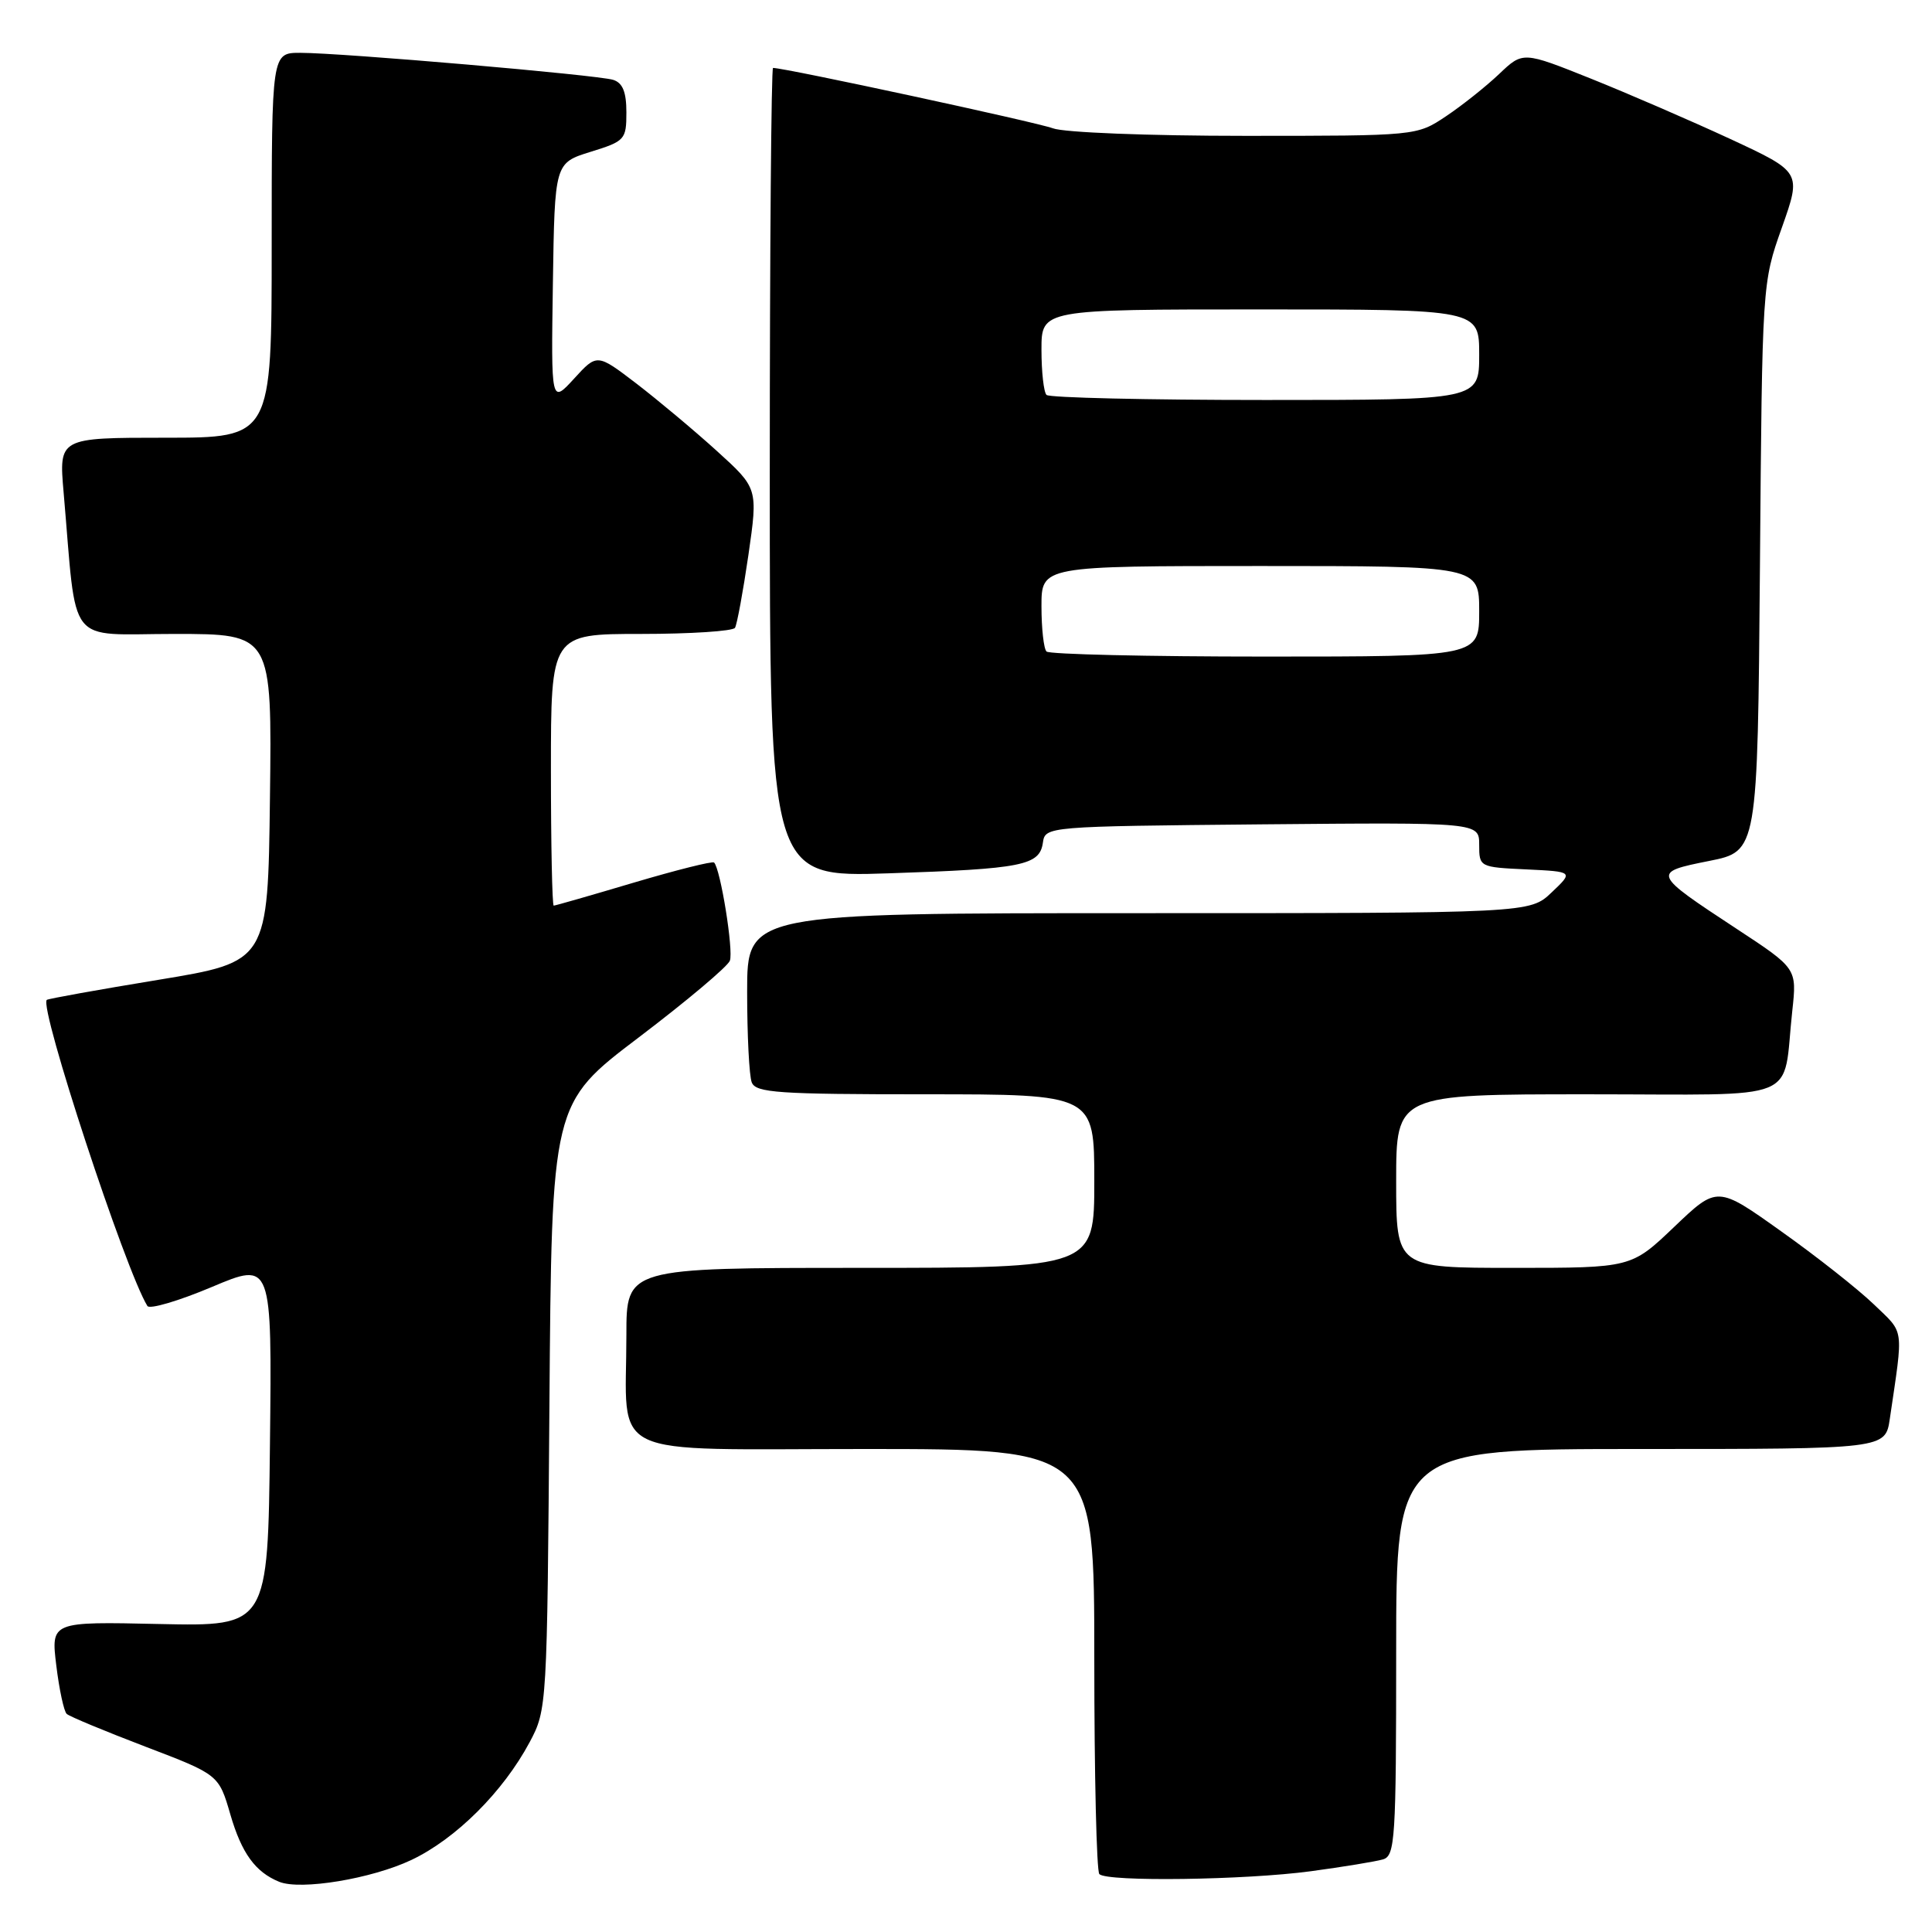 <?xml version="1.0" encoding="UTF-8" standalone="no"?>
<!DOCTYPE svg PUBLIC "-//W3C//DTD SVG 1.1//EN" "http://www.w3.org/Graphics/SVG/1.1/DTD/svg11.dtd" >
<svg xmlns="http://www.w3.org/2000/svg" xmlns:xlink="http://www.w3.org/1999/xlink" version="1.1" viewBox="0 0 256 256">
 <g >
 <path fill="currentColor"
d=" M 54.50 246.46 C 60.40 243.67 66.67 237.42 70.18 230.85 C 72.48 226.54 72.50 226.15 72.80 186.35 C 73.10 146.21 73.10 146.21 84.64 137.46 C 90.98 132.65 96.42 128.07 96.71 127.30 C 97.22 125.99 95.47 115.14 94.62 114.29 C 94.41 114.08 89.63 115.28 83.99 116.95 C 78.35 118.63 73.57 120.00 73.37 120.00 C 73.17 120.00 73.00 111.90 73.00 102.00 C 73.00 84.00 73.00 84.00 84.94 84.00 C 91.51 84.00 97.11 83.63 97.39 83.19 C 97.66 82.74 98.46 78.39 99.17 73.53 C 100.44 64.70 100.44 64.70 94.97 59.74 C 91.96 57.01 87.16 53.00 84.31 50.81 C 79.11 46.84 79.11 46.84 76.07 50.17 C 73.02 53.50 73.02 53.50 73.26 37.55 C 73.50 21.60 73.50 21.60 78.25 20.12 C 82.81 18.71 83.00 18.50 83.00 14.89 C 83.00 12.19 82.51 10.98 81.25 10.58 C 79.18 9.93 45.28 7.00 39.79 7.00 C 36.00 7.00 36.00 7.00 36.00 32.50 C 36.00 58.00 36.00 58.00 21.90 58.00 C 7.80 58.00 7.80 58.00 8.43 65.25 C 10.24 86.06 8.62 84.00 23.12 84.00 C 36.04 84.00 36.04 84.00 35.77 105.72 C 35.50 127.44 35.50 127.44 21.00 129.83 C 13.02 131.14 6.36 132.34 6.20 132.49 C 5.15 133.46 16.61 168.32 19.53 173.05 C 19.82 173.52 23.66 172.39 28.05 170.54 C 36.04 167.17 36.04 167.17 35.77 191.34 C 35.50 215.50 35.50 215.50 21.13 215.19 C 6.75 214.87 6.75 214.87 7.46 220.69 C 7.85 223.88 8.47 226.77 8.84 227.10 C 9.20 227.44 13.88 229.38 19.24 231.43 C 28.99 235.15 28.99 235.15 30.53 240.45 C 32.02 245.56 33.83 248.06 37.00 249.35 C 39.85 250.50 49.23 248.95 54.50 246.46 Z  M 173.68 247.95 C 177.98 247.37 182.29 246.66 183.25 246.38 C 184.86 245.91 185.00 243.72 185.00 218.93 C 185.00 192.00 185.00 192.00 217.41 192.00 C 249.82 192.00 249.82 192.00 250.41 188.00 C 252.23 175.62 252.39 176.79 248.30 172.84 C 246.21 170.83 240.69 166.47 236.02 163.16 C 227.55 157.12 227.55 157.12 221.85 162.56 C 216.15 168.00 216.15 168.00 200.57 168.00 C 185.00 168.00 185.00 168.00 185.00 156.50 C 185.00 145.00 185.00 145.00 210.42 145.00 C 239.27 145.00 236.13 146.29 237.49 133.91 C 238.10 128.32 238.10 128.32 230.09 123.06 C 218.89 115.70 218.84 115.60 226.47 114.08 C 232.89 112.80 232.89 112.80 233.20 75.15 C 233.50 37.50 233.50 37.50 236.11 30.15 C 238.71 22.80 238.71 22.80 229.24 18.40 C 224.03 15.99 215.72 12.39 210.78 10.41 C 201.79 6.81 201.79 6.81 198.64 9.81 C 196.91 11.45 193.75 13.97 191.61 15.40 C 187.72 18.00 187.72 18.00 164.93 18.00 C 152.20 18.00 140.97 17.56 139.51 17.00 C 137.40 16.20 104.04 9.00 102.43 9.00 C 102.20 9.00 102.00 33.13 102.00 62.62 C 102.00 116.24 102.00 116.24 117.75 115.72 C 135.51 115.13 137.76 114.68 138.19 111.65 C 138.50 109.51 138.70 109.50 167.25 109.23 C 196.00 108.97 196.00 108.97 196.00 111.94 C 196.00 114.88 196.05 114.91 202.25 115.20 C 208.50 115.50 208.50 115.50 205.60 118.25 C 202.71 121.00 202.71 121.00 150.85 121.00 C 99.00 121.00 99.00 121.00 99.00 131.42 C 99.00 137.15 99.27 142.55 99.61 143.42 C 100.14 144.80 103.11 145.00 122.61 145.00 C 145.00 145.00 145.00 145.00 145.00 156.50 C 145.00 168.00 145.00 168.00 114.00 168.00 C 83.00 168.00 83.00 168.00 83.00 176.88 C 83.00 193.56 79.73 192.00 114.62 192.00 C 145.00 192.00 145.00 192.00 145.00 219.83 C 145.00 235.14 145.30 247.97 145.67 248.33 C 146.70 249.37 164.98 249.12 173.68 247.95 Z  M 138.67 86.33 C 138.30 85.97 138.00 83.27 138.00 80.33 C 138.00 75.00 138.00 75.00 167.00 75.00 C 196.00 75.00 196.00 75.00 196.00 81.00 C 196.00 87.00 196.00 87.00 167.67 87.00 C 152.08 87.00 139.03 86.70 138.67 86.33 Z  M 138.67 52.33 C 138.30 51.97 138.00 49.27 138.00 46.33 C 138.00 41.00 138.00 41.00 167.00 41.00 C 196.00 41.00 196.00 41.00 196.00 47.00 C 196.00 53.00 196.00 53.00 167.67 53.00 C 152.08 53.00 139.03 52.70 138.67 52.33 Z "/>
</g>
</svg>